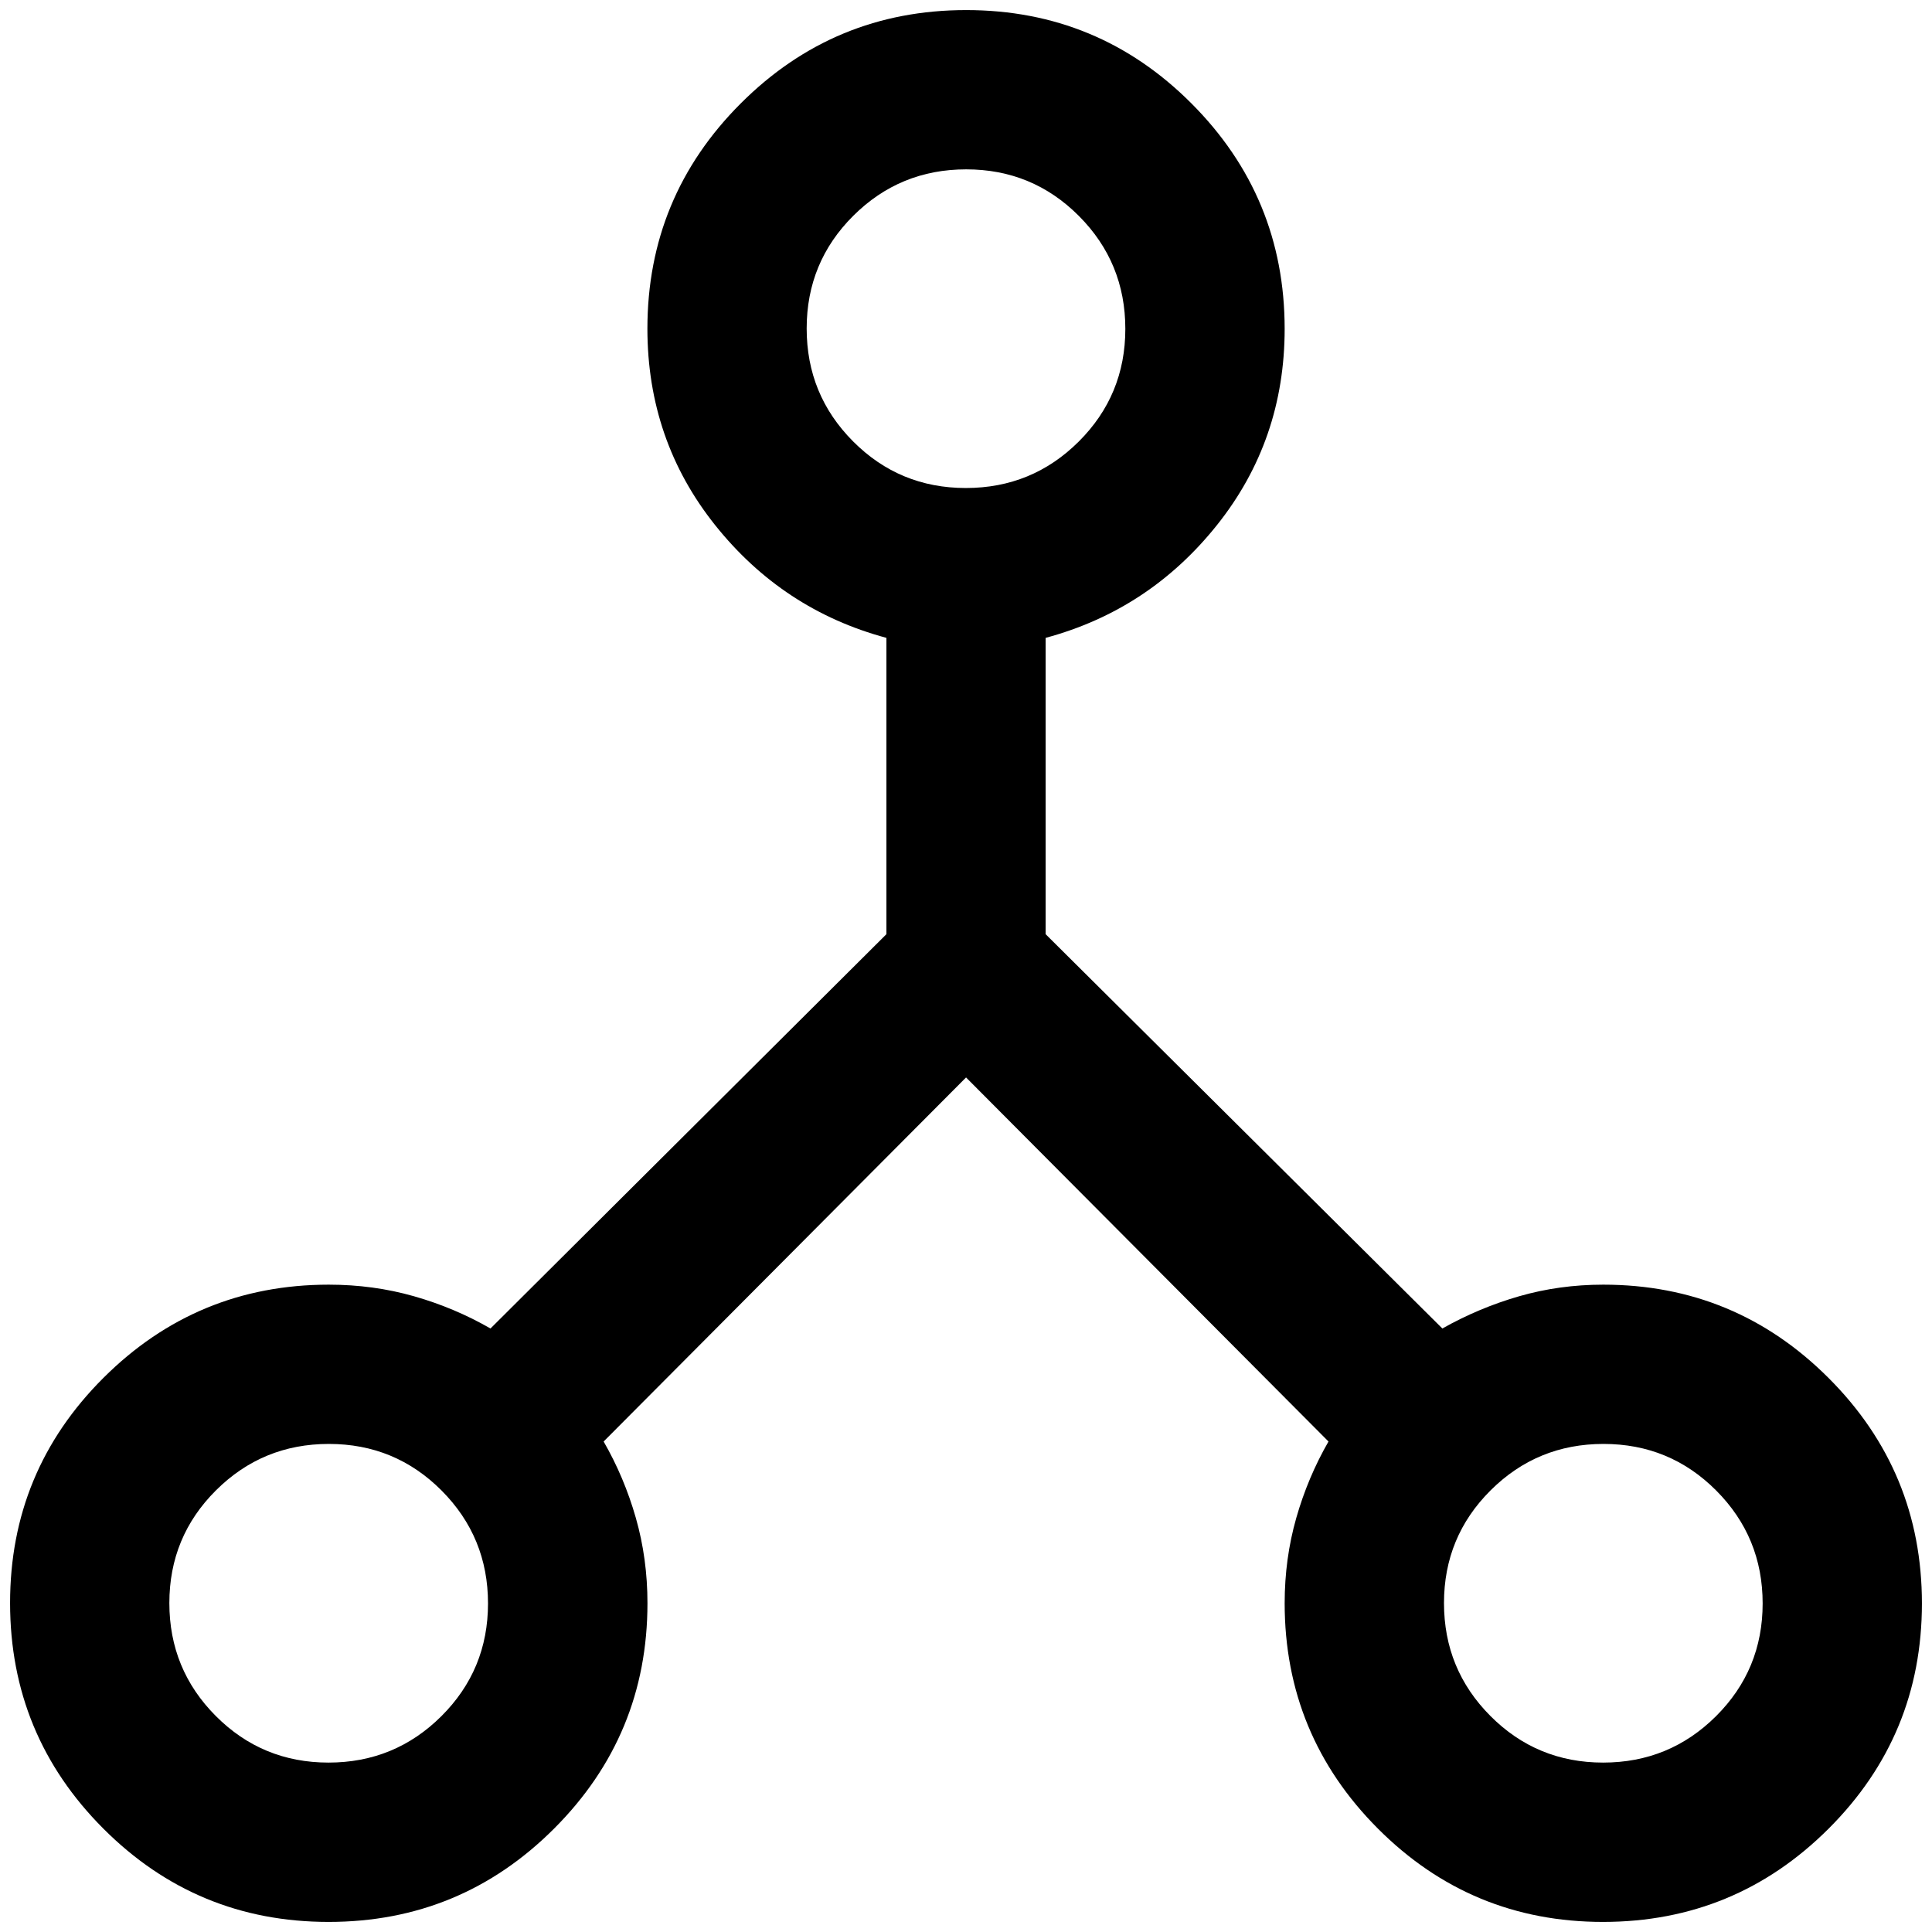 <!-- Generated by IcoMoon.io -->
<svg version="1.1" xmlns="http://www.w3.org/2000/svg" width="32" height="32" viewBox="0 0 32 32">
<path d="M5.442 31.833q-2.188 0-3.731-1.546t-1.544-3.734 1.546-3.731 3.732-1.544q0.739 0 1.412 0.192t1.267 0.534l6.558-6.531v-4.908q-1.716-0.462-2.837-1.867t-1.122-3.253q0-2.186 1.546-3.732t3.734-1.546 3.731 1.546 1.544 3.732q0 1.848-1.122 3.253t-2.837 1.867v4.908l6.571 6.531q0.606-0.342 1.272-0.534t1.393-0.192q2.186 0 3.732 1.546t1.546 3.734-1.546 3.731-3.734 1.544-3.731-1.546-1.544-3.732q0-0.739 0.192-1.412t0.534-1.267l-6.003-6.030-6.003 6.030q0.342 0.594 0.534 1.267t0.192 1.412q0 2.186-1.546 3.732t-3.734 1.546zM26.553 29.194q1.098 0 1.87-0.769t0.772-1.867-0.769-1.87-1.867-0.772-1.87 0.769-0.772 1.867 0.769 1.87 1.867 0.772zM15.997 8.083q1.098 0 1.87-0.769t0.772-1.867-0.769-1.87-1.867-0.772-1.87 0.769-0.772 1.867 0.769 1.87 1.867 0.772zM5.441 29.194q1.098 0 1.87-0.769t0.772-1.867-0.769-1.87-1.867-0.772-1.87 0.769-0.772 1.867 0.769 1.87 1.867 0.772z"></path>
</svg>
